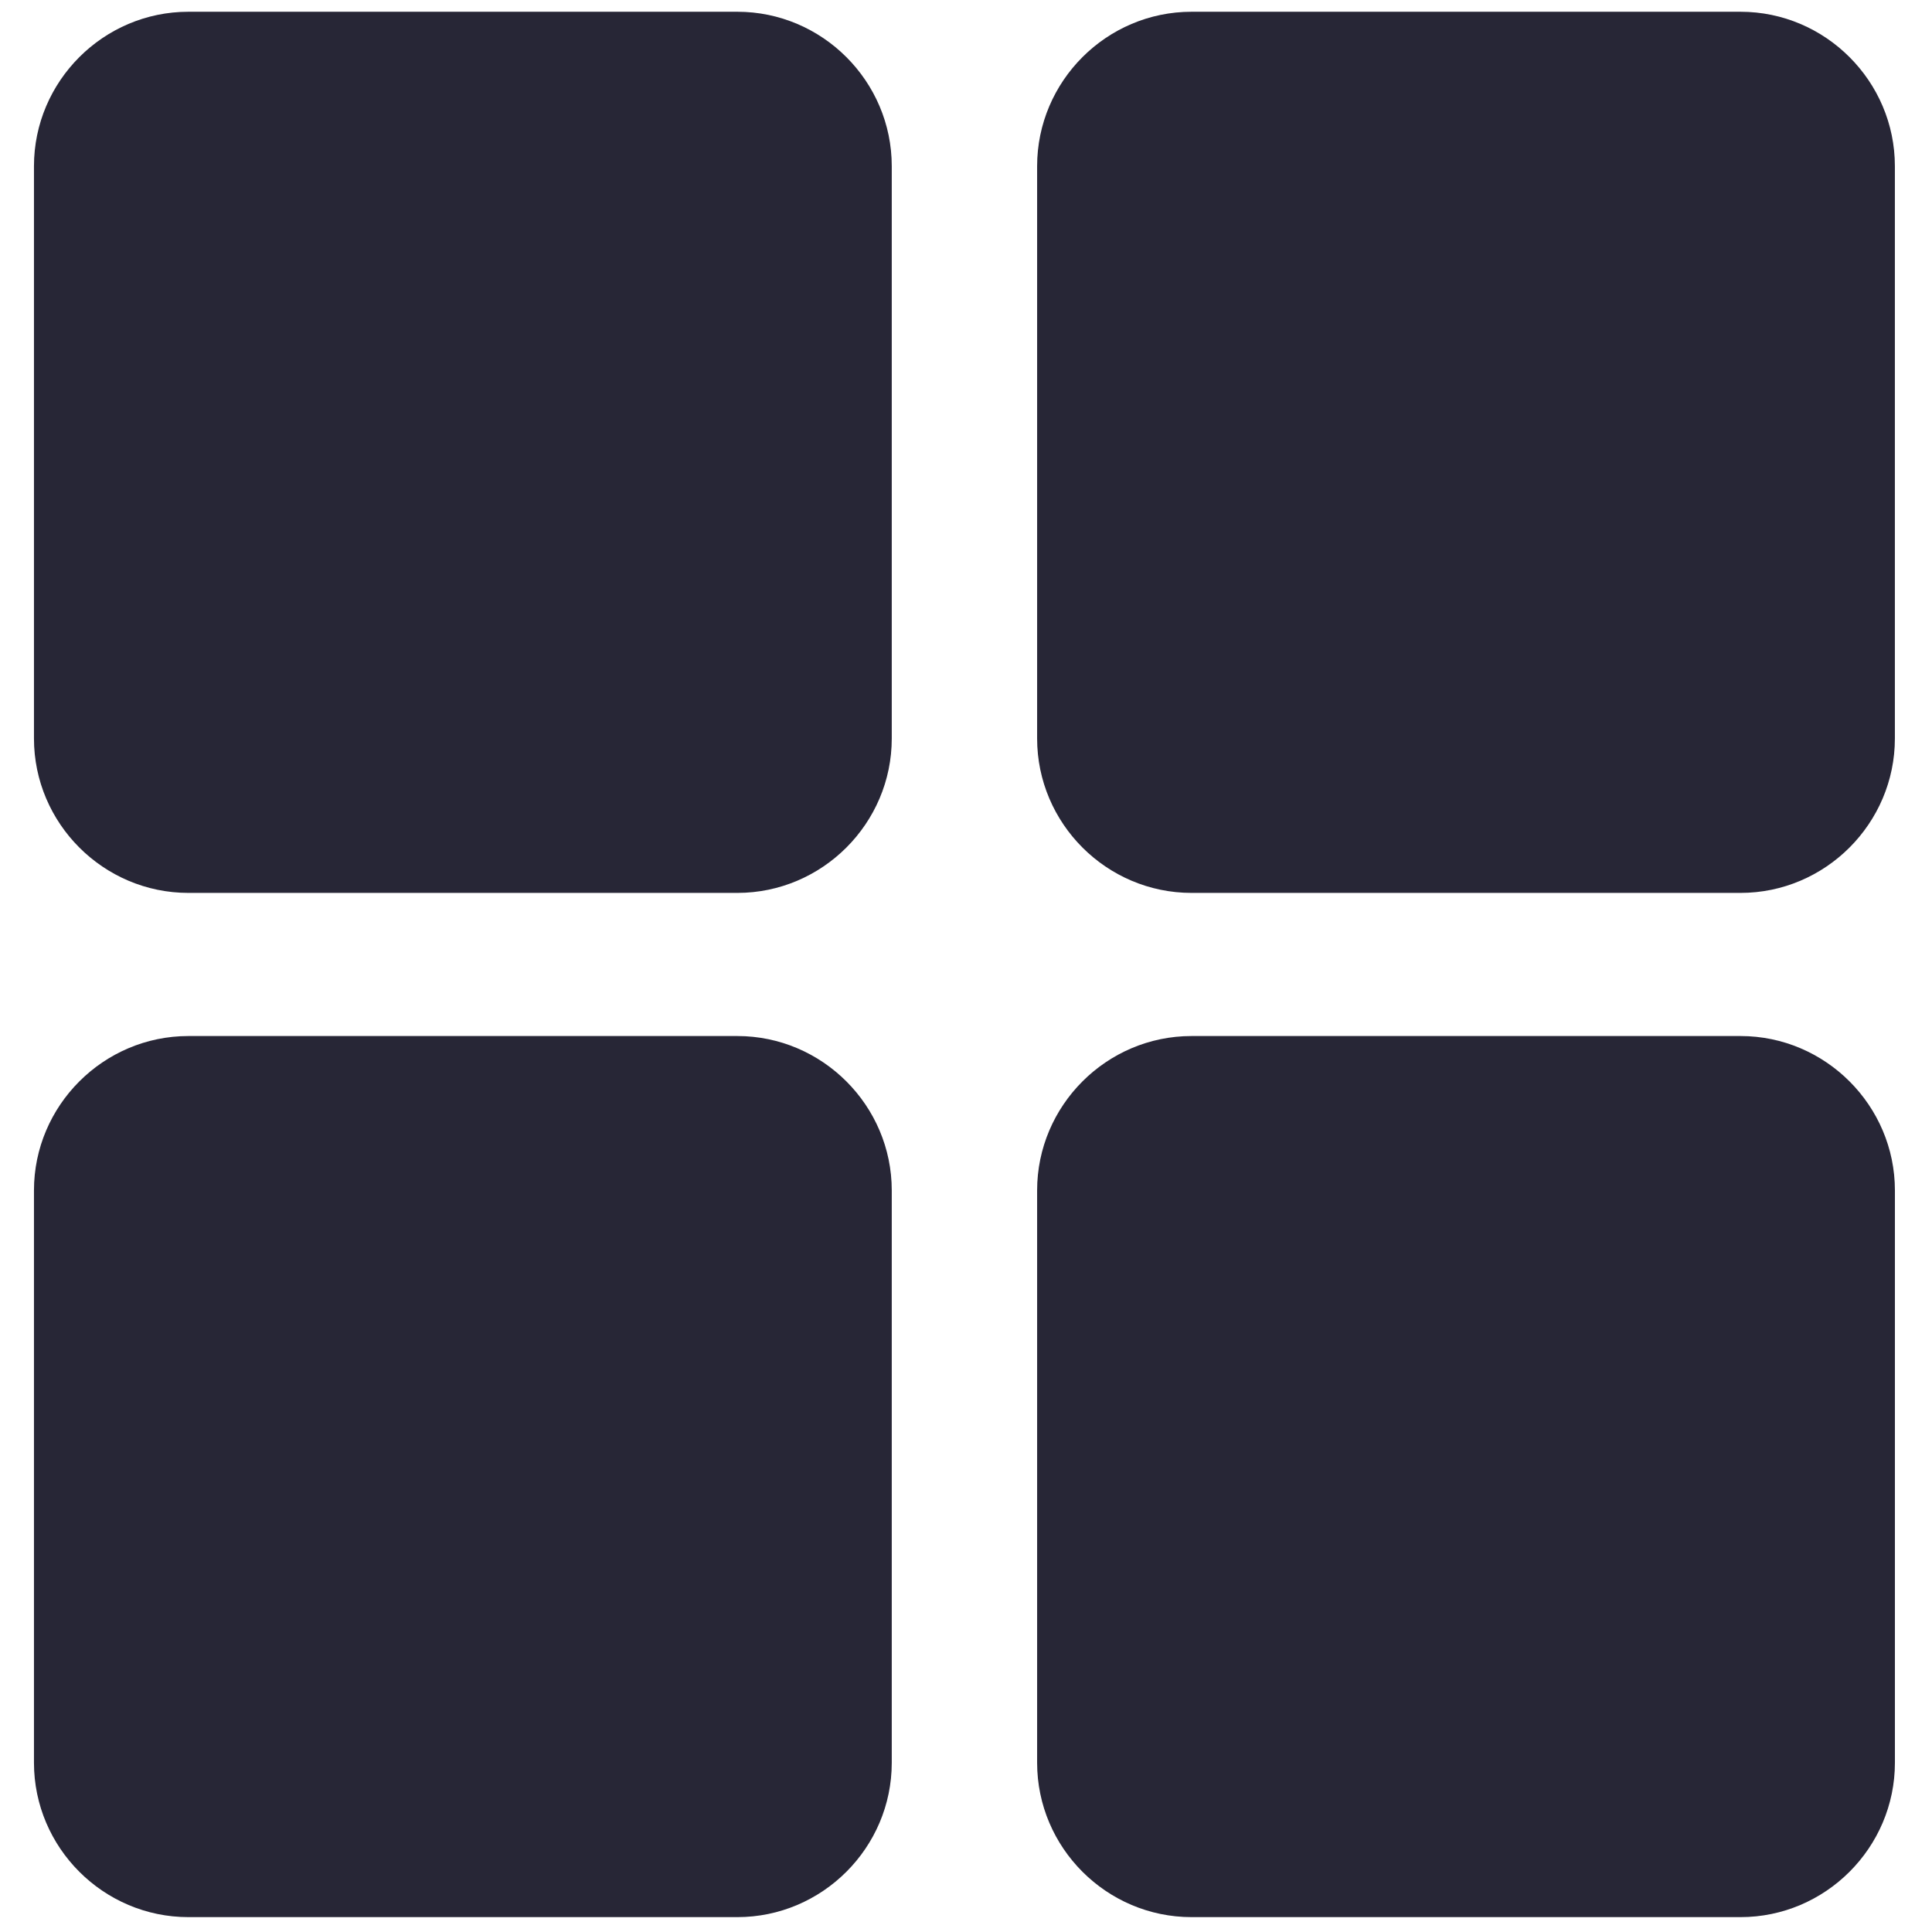 <?xml version="1.0" standalone="no"?><!DOCTYPE svg PUBLIC "-//W3C//DTD SVG 1.1//EN" "http://www.w3.org/Graphics/SVG/1.1/DTD/svg11.dtd"><svg width="200" height="200" viewBox="0 0 200 200" version="1.1" xmlns="http://www.w3.org/2000/svg" xmlns:xlink="http://www.w3.org/1999/xlink"><defs><style type="text/css"><![CDATA[
@font-face {
  font-family: "ifont";
  src: url("//at.alicdn.com/t/font_1442373896_4754455.eot?#iefix") format("embedded-opentype"), url("//at.alicdn.com/t/font_1442373896_4754455.woff") format("woff"), url("//at.alicdn.com/t/font_1442373896_4754455.ttf") format("truetype"), url("//at.alicdn.com/t/font_1442373896_4754455.svg#ifont") format("svg");
}

]]></style></defs><g class="transform-group"><g transform="scale(0.195, 0.195)"><path d="M473.408 392.032c0 45.088-36.896 81.984-81.984 81.984L100.016 474.016c-45.088 0-81.984-36.896-81.984-81.984L18.032 88.224c0-45.088 36.896-81.984 81.984-81.984l291.408 0c45.088 0 81.984 36.896 81.984 81.984L473.408 392.032 473.408 392.032zM473.408 392.032M473.408 935.776c0 45.088-36.896 81.968-81.984 81.968L100.016 1017.744c-45.088 0-81.984-36.88-81.984-81.968L18.032 631.968c0-45.056 36.896-81.968 81.984-81.968l291.408 0c45.088 0 81.984 36.912 81.984 81.968L473.408 935.776 473.408 935.776zM473.408 935.776M1005.936 392.032c0 45.088-36.896 81.984-81.952 81.984L632.56 474.016c-45.12 0-81.984-36.896-81.984-81.984L550.576 88.224c0-45.088 36.864-81.984 81.984-81.984l291.424 0c45.056 0 81.952 36.896 81.952 81.984L1005.936 392.032 1005.936 392.032zM1005.936 392.032M1005.952 935.776c0 45.088-36.912 81.968-81.968 81.968L632.56 1017.744c-45.12 0-81.984-36.88-81.984-81.968L550.576 631.968c0-45.056 36.864-81.968 81.984-81.968l291.424 0c45.072 0 81.968 36.912 81.968 81.968L1005.952 935.776 1005.952 935.776zM1005.952 935.776" fill="#272636"></path></g></g></svg>